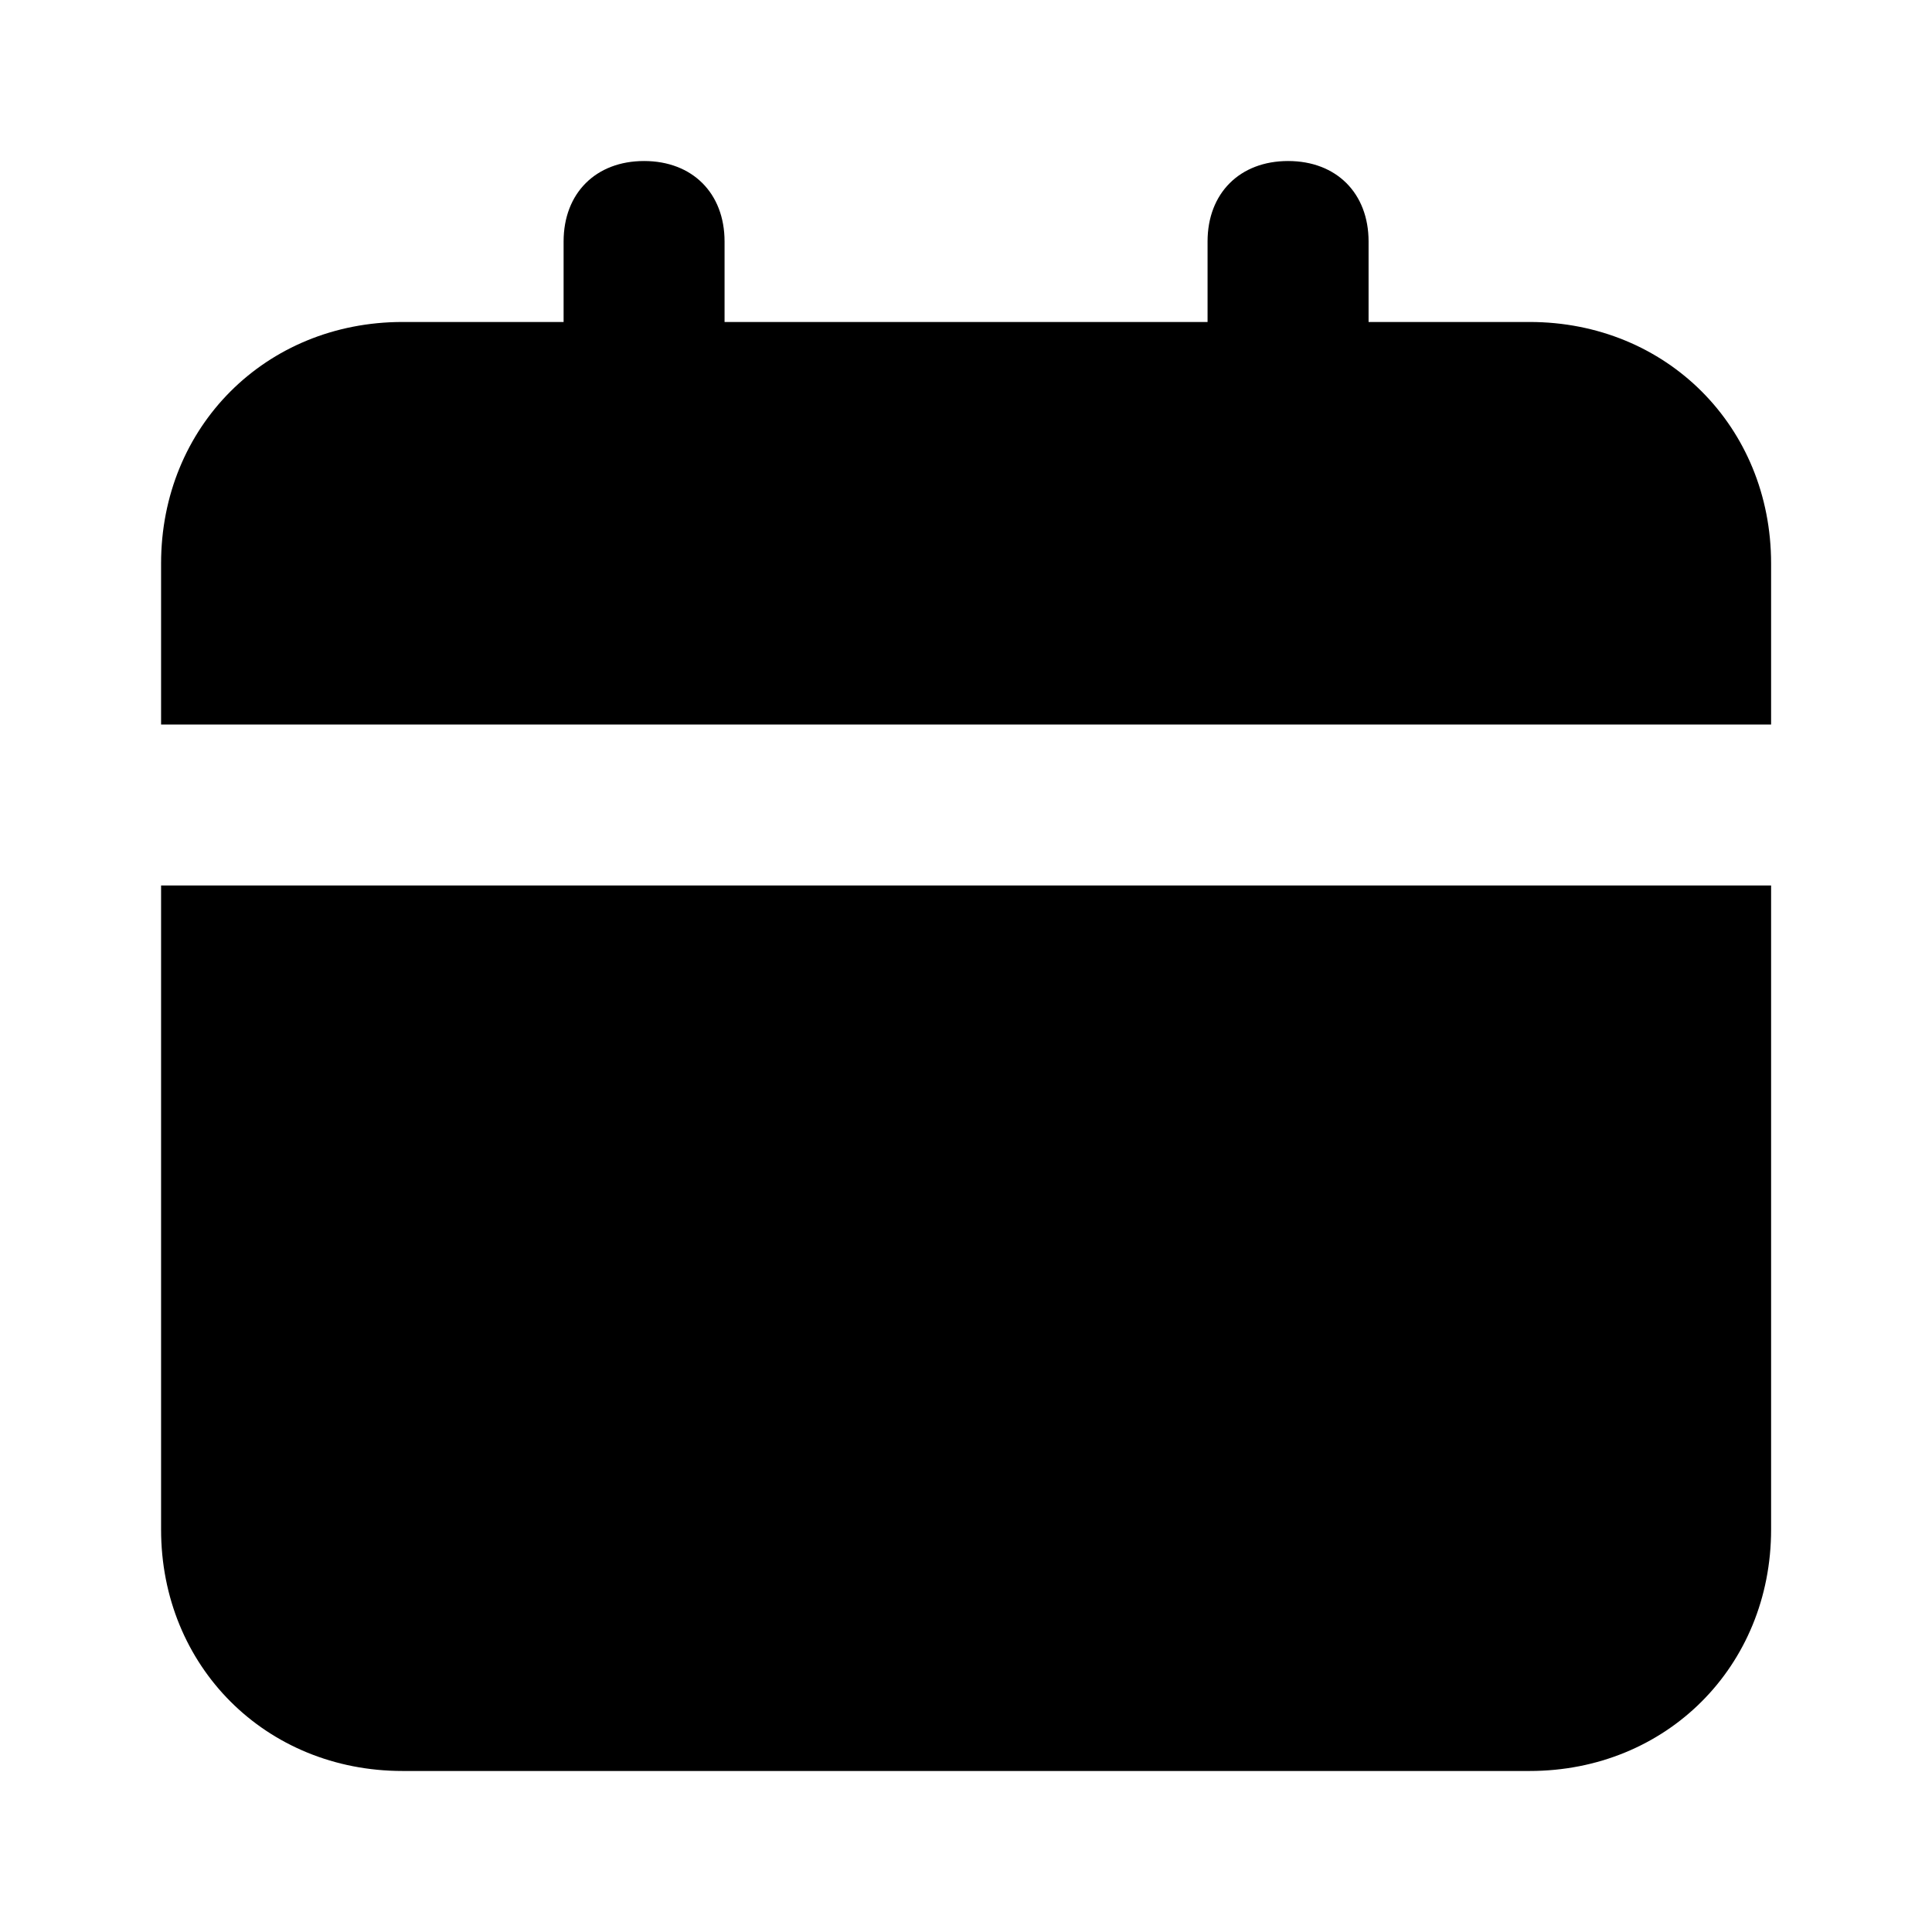 <svg width="32" height="32" viewBox="0 0 32 32" fill="none" xmlns="http://www.w3.org/2000/svg">
<path d="M2.668 25.333C2.668 27.6 4.401 29.333 6.668 29.333H25.335C27.601 29.333 29.335 27.6 29.335 25.333V14.666H2.668V25.333ZM25.335 5.333H22.668V4C22.668 3.2 22.135 2.667 21.335 2.667C20.535 2.667 20.001 3.2 20.001 4V5.333H12.001V4C12.001 3.2 11.468 2.667 10.668 2.667C9.868 2.667 9.335 3.2 9.335 4V5.333H6.668C4.401 5.333 2.668 7.066 2.668 9.333V12H29.335V9.333C29.335 7.066 27.601 5.333 25.335 5.333Z" fill="black"/>
</svg>
